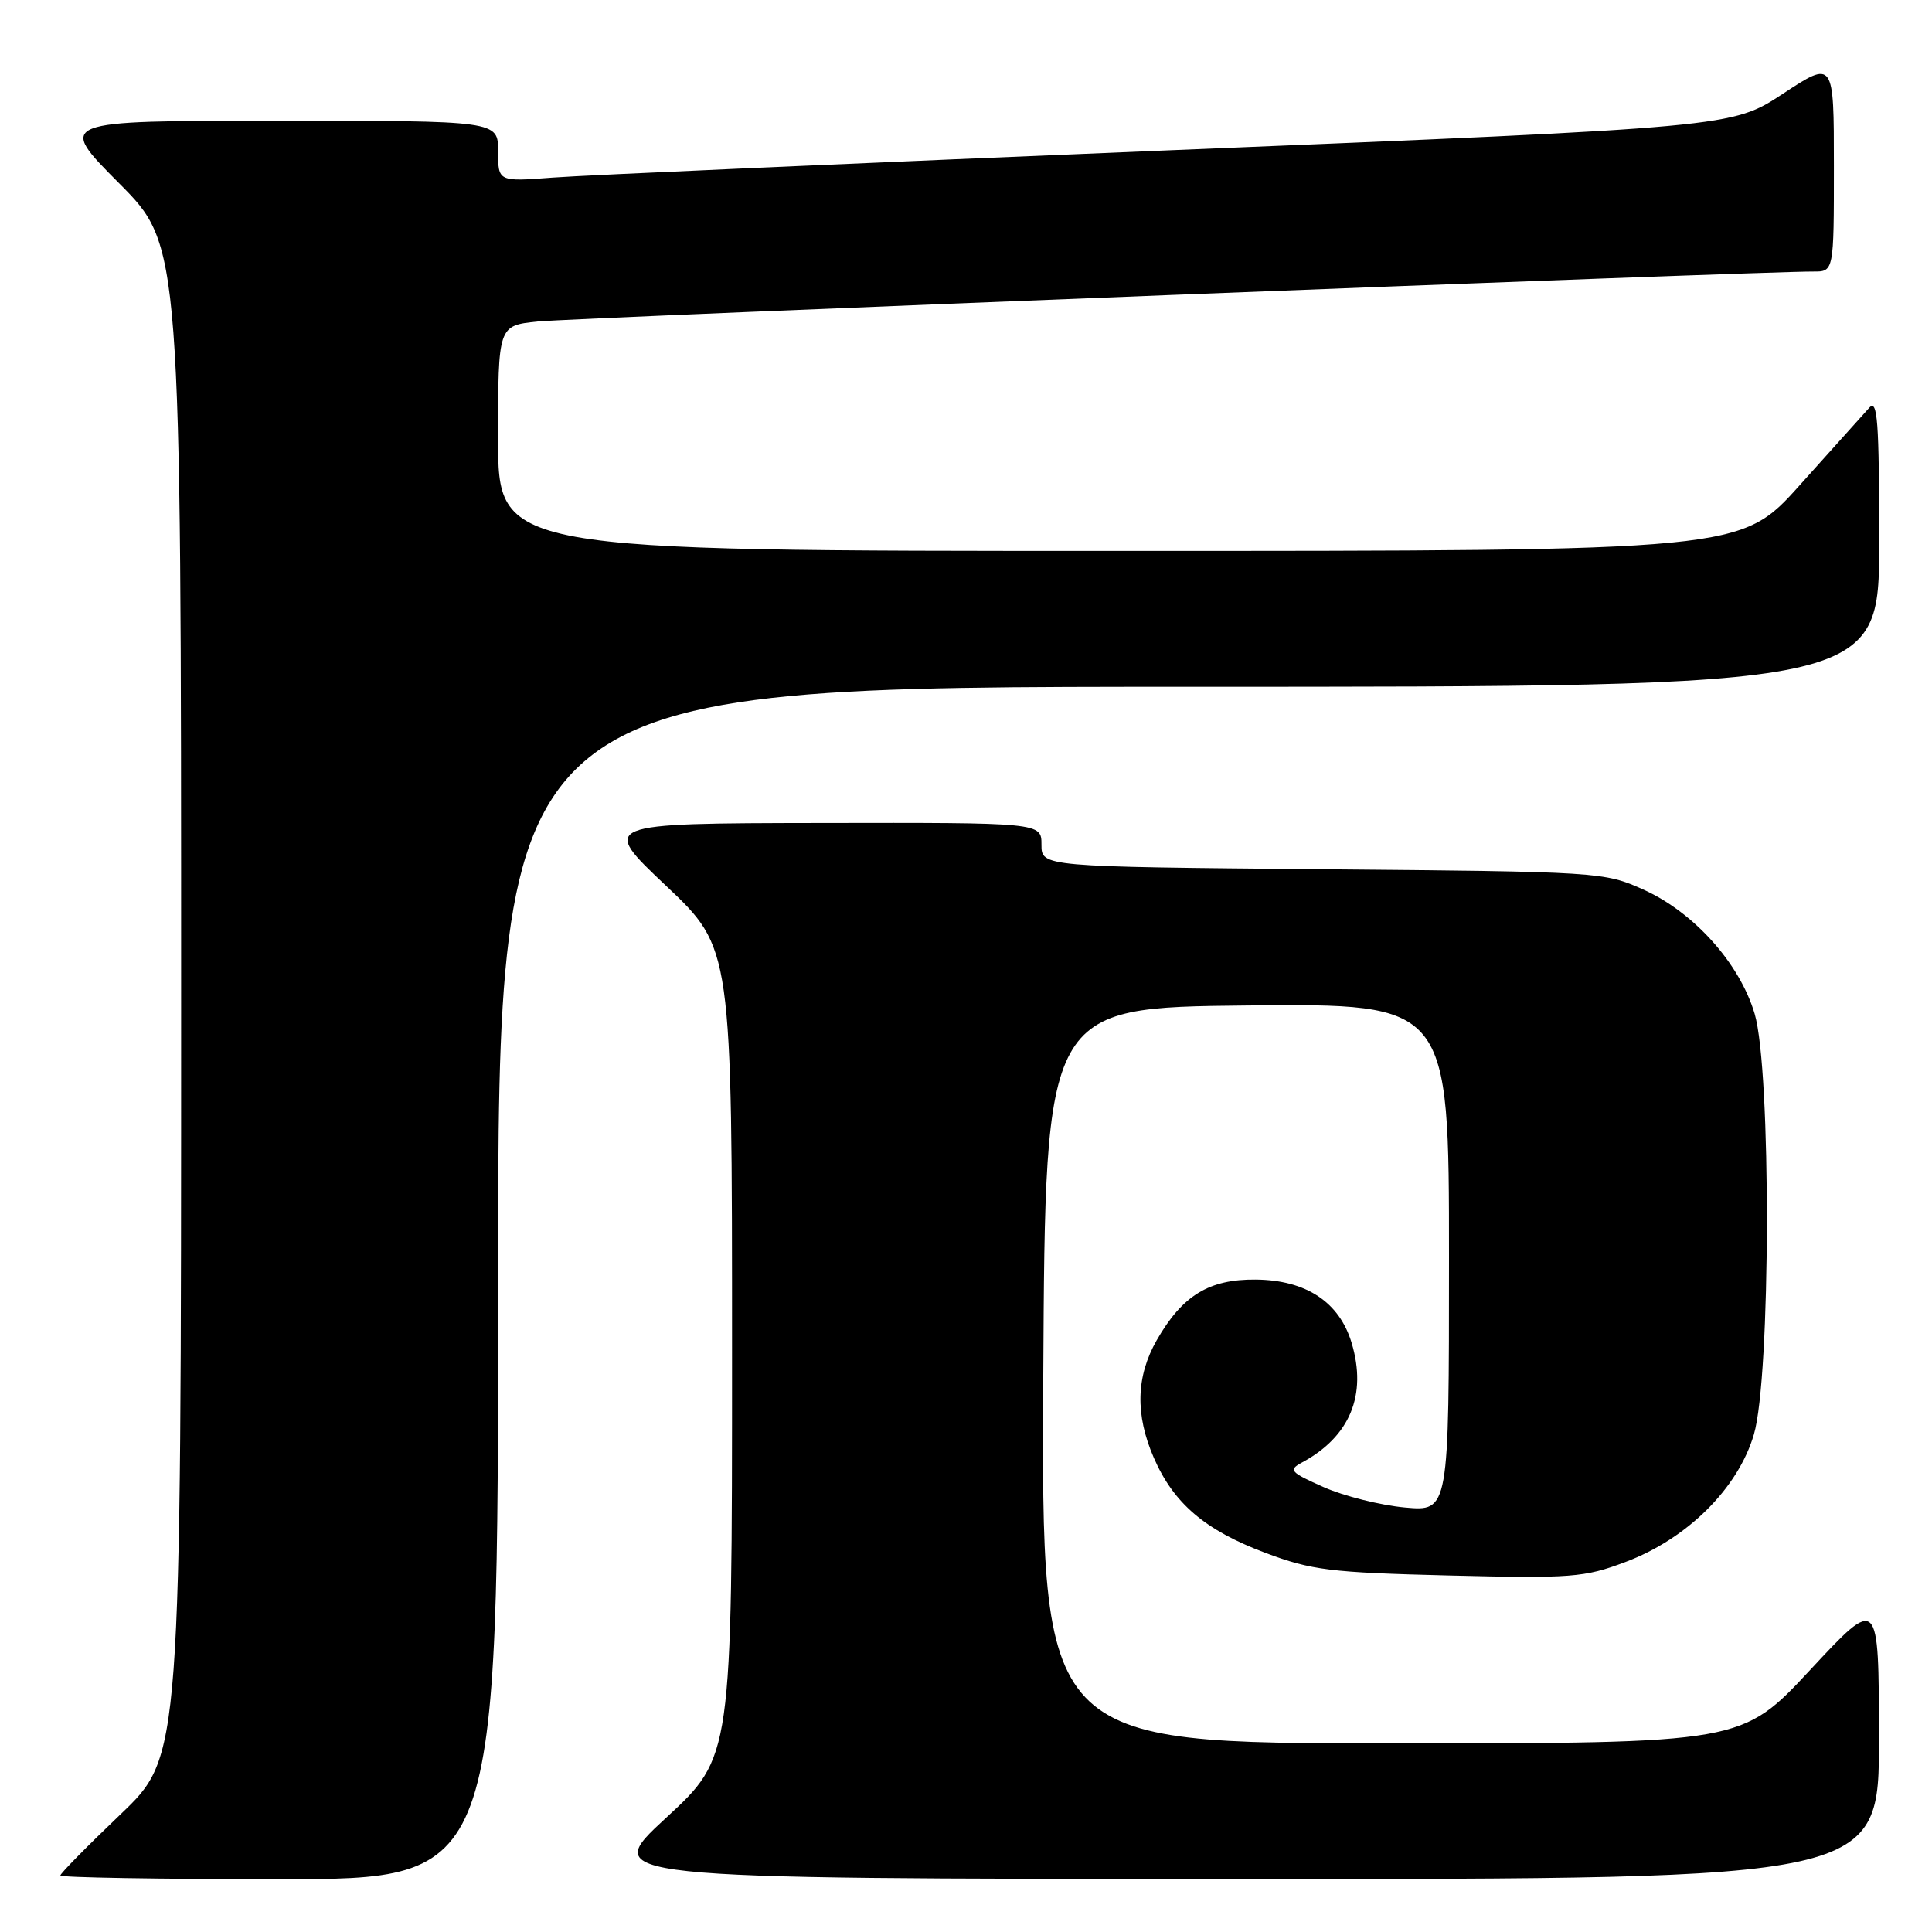 <?xml version="1.0" encoding="UTF-8" standalone="no"?>
<!DOCTYPE svg PUBLIC "-//W3C//DTD SVG 1.1//EN" "http://www.w3.org/Graphics/SVG/1.1/DTD/svg11.dtd" >
<svg xmlns="http://www.w3.org/2000/svg" xmlns:xlink="http://www.w3.org/1999/xlink" version="1.1" viewBox="0 0 256 256">
 <g >
 <path fill="currentColor"
d=" M 66.00 170.00 C 66.00 91.00 66.00 91.00 157.50 91.00 C 249.00 91.00 249.00 91.00 249.00 71.79 C 249.00 55.77 248.78 52.81 247.68 54.04 C 246.95 54.84 242.82 59.44 238.51 64.25 C 230.68 73.00 230.68 73.00 148.34 73.00 C 66.00 73.00 66.00 73.00 66.00 58.07 C 66.00 43.14 66.00 43.14 71.25 42.60 C 76.02 42.11 233.80 35.93 240.25 35.98 C 243.00 36.00 243.00 36.00 243.00 21.99 C 243.00 7.98 243.00 7.98 236.25 12.42 C 229.50 16.86 229.50 16.86 155.00 19.91 C 114.02 21.60 77.24 23.22 73.25 23.53 C 66.00 24.08 66.00 24.08 66.00 20.04 C 66.00 16.00 66.00 16.00 36.77 16.00 C 7.54 16.00 7.54 16.00 15.77 24.27 C 24.00 32.54 24.00 32.54 24.00 132.64 C 24.00 232.73 24.00 232.73 16.00 240.38 C 11.60 244.58 8.00 248.24 8.00 248.51 C 8.00 248.78 21.05 249.00 37.00 249.00 C 66.00 249.00 66.00 249.00 66.00 170.00 Z  M 248.97 230.25 C 248.95 211.50 248.95 211.50 239.88 221.25 C 230.81 231.00 230.81 231.00 184.39 231.00 C 137.98 231.00 137.98 231.00 138.24 182.25 C 138.50 133.50 138.50 133.50 165.25 133.23 C 192.00 132.97 192.00 132.97 192.00 166.62 C 192.00 200.28 192.00 200.28 186.14 199.75 C 182.91 199.45 178.07 198.24 175.39 197.05 C 170.95 195.08 170.69 194.78 172.50 193.80 C 178.87 190.38 181.17 184.85 179.10 177.95 C 177.48 172.53 173.06 169.61 166.39 169.55 C 160.20 169.49 156.66 171.66 153.27 177.59 C 150.53 182.39 150.40 187.46 152.89 193.17 C 155.52 199.21 159.66 202.75 167.64 205.75 C 173.82 208.07 176.24 208.37 192.00 208.76 C 208.22 209.16 209.93 209.03 215.38 206.97 C 223.58 203.89 230.30 197.21 232.40 190.07 C 234.64 182.47 234.71 141.76 232.50 134.33 C 230.52 127.66 224.48 120.91 217.79 117.89 C 212.57 115.54 212.01 115.50 175.25 115.18 C 138.00 114.85 138.00 114.85 138.00 111.92 C 138.00 109.00 138.00 109.00 108.75 109.05 C 79.50 109.10 79.50 109.10 88.25 117.37 C 97.00 125.64 97.00 125.64 97.00 179.23 C 97.00 232.81 97.00 232.81 88.25 240.88 C 79.50 248.95 79.50 248.95 164.25 248.97 C 249.00 249.00 249.00 249.00 248.97 230.25 Z "/>
</g>
</svg>